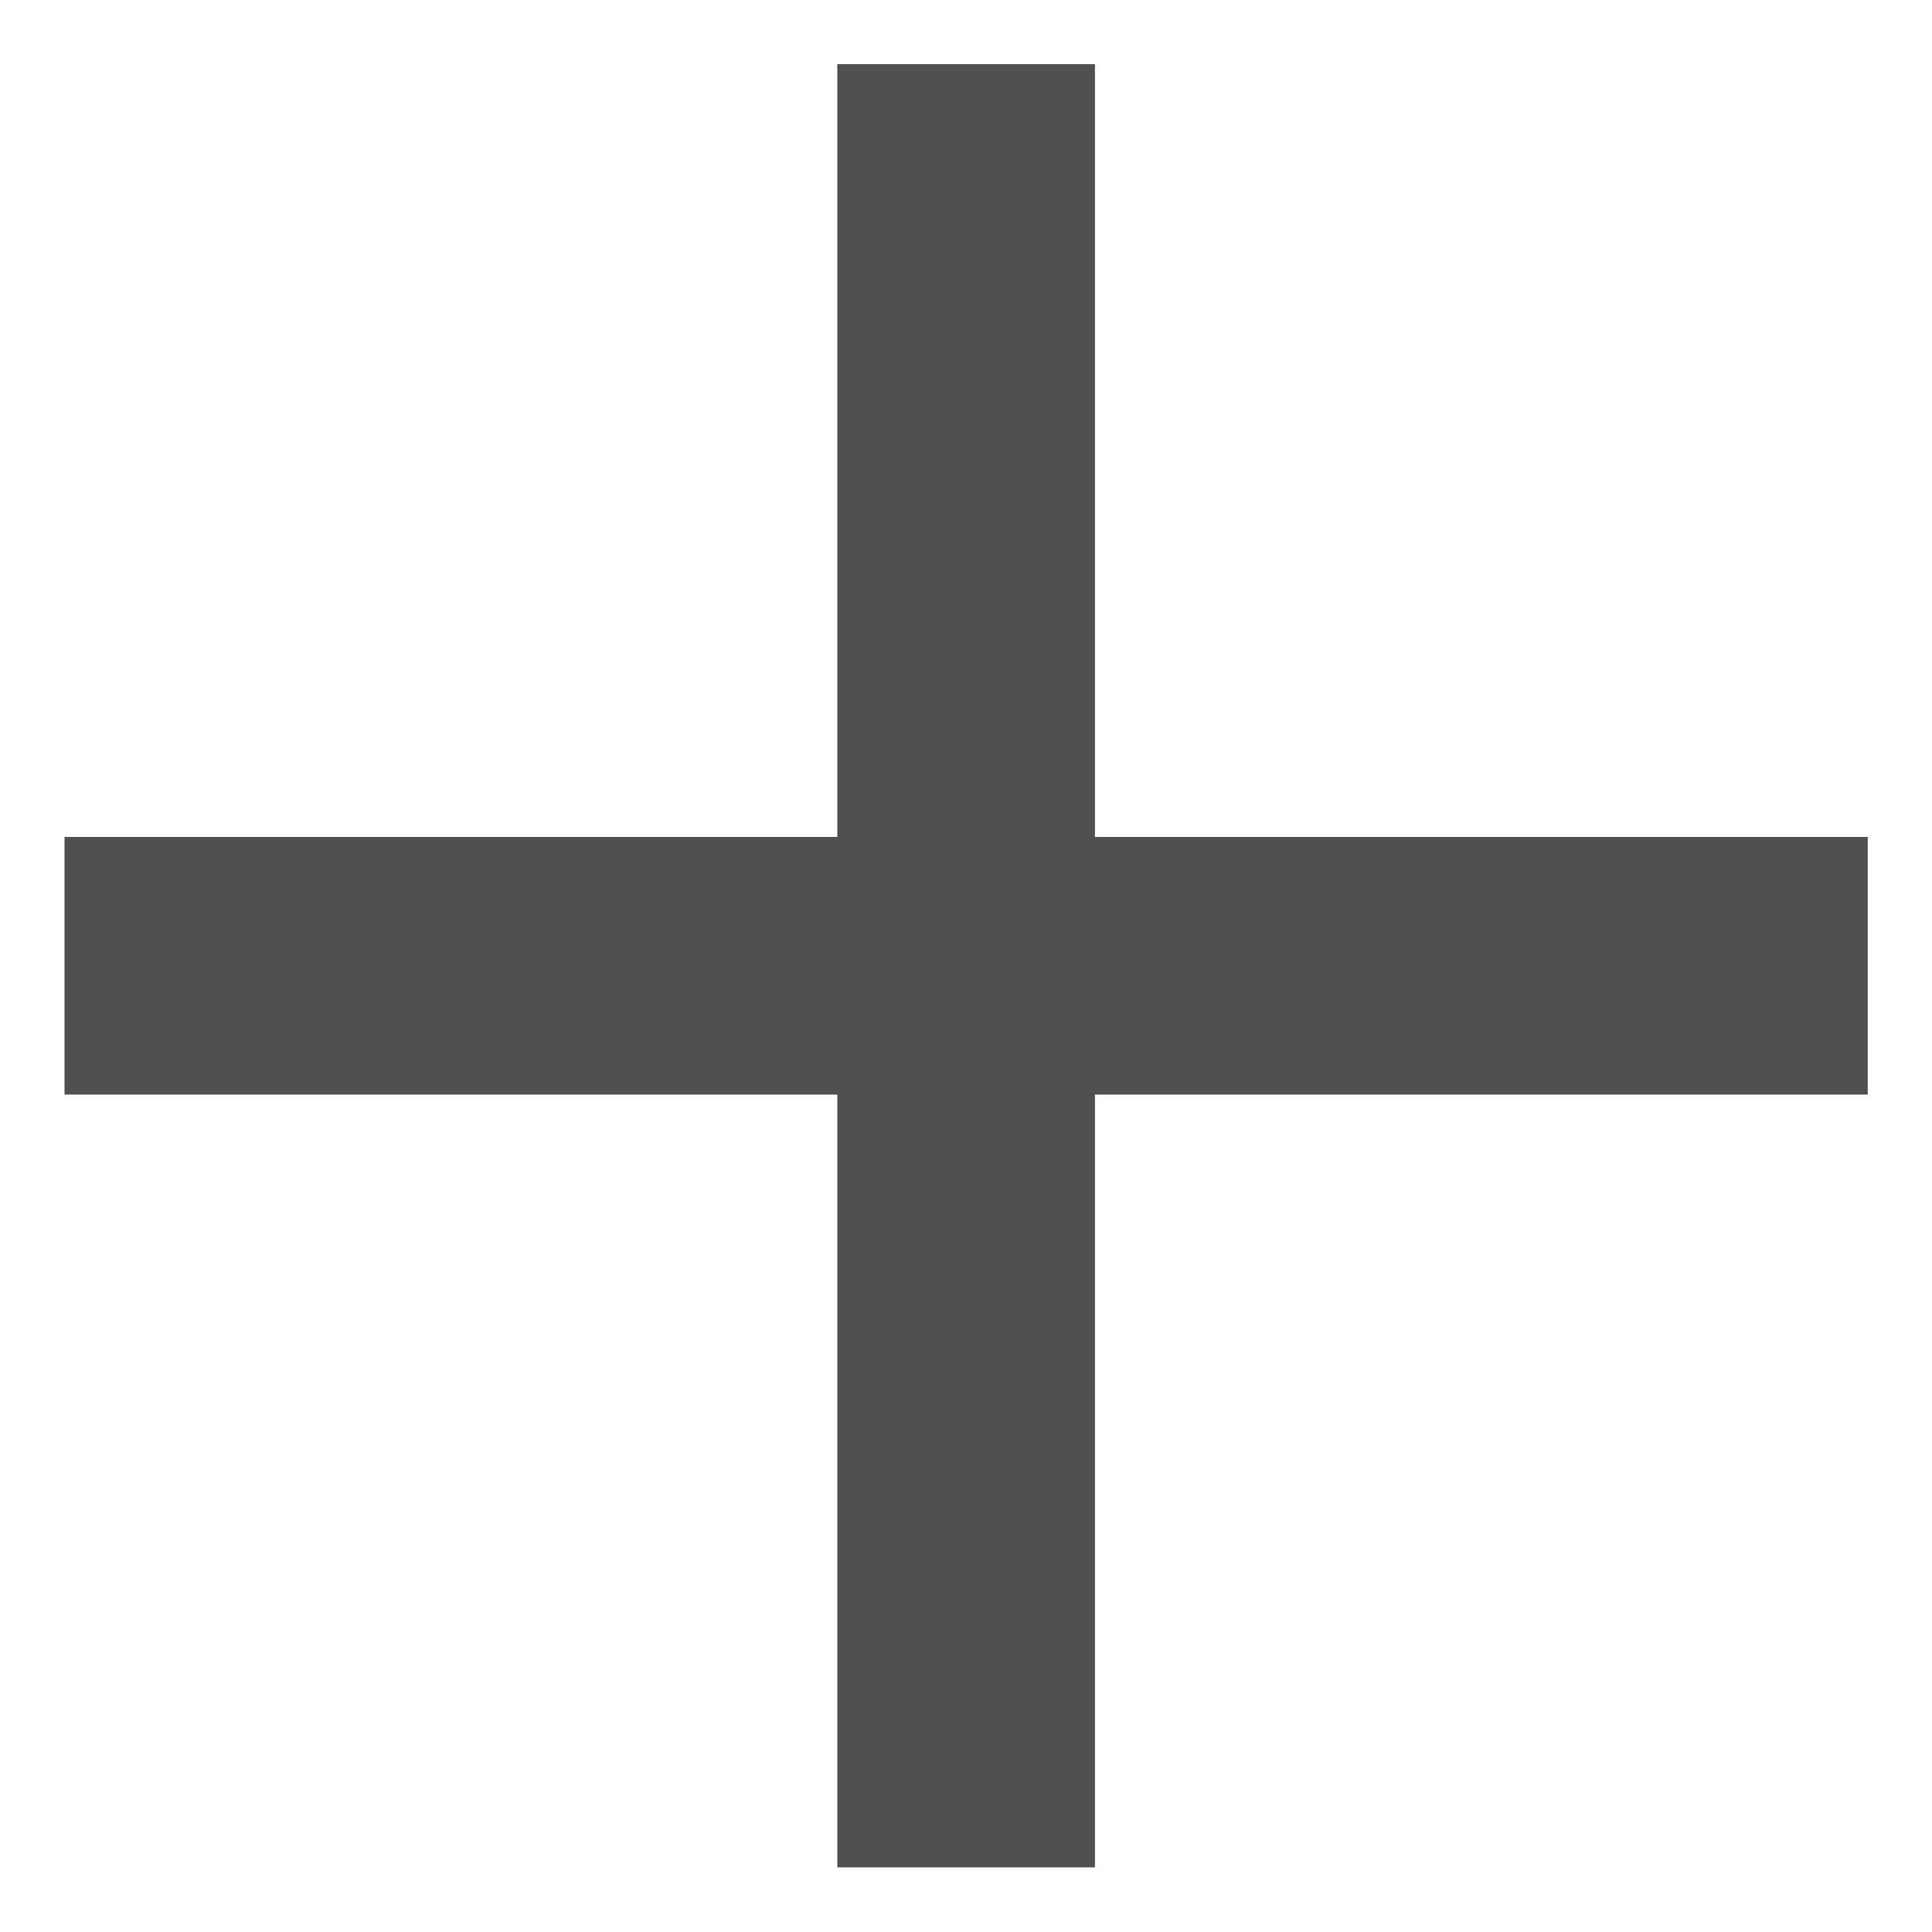 <svg width="20" height="20" viewBox="0 0 20 20" fill="none" xmlns="http://www.w3.org/2000/svg">
<path d="M19.335 11.331H11.335V19.331H8.668V11.331H0.668V8.664H8.668V0.664H11.335V8.664H19.335V11.331Z" fill="#505050"/>
</svg>
